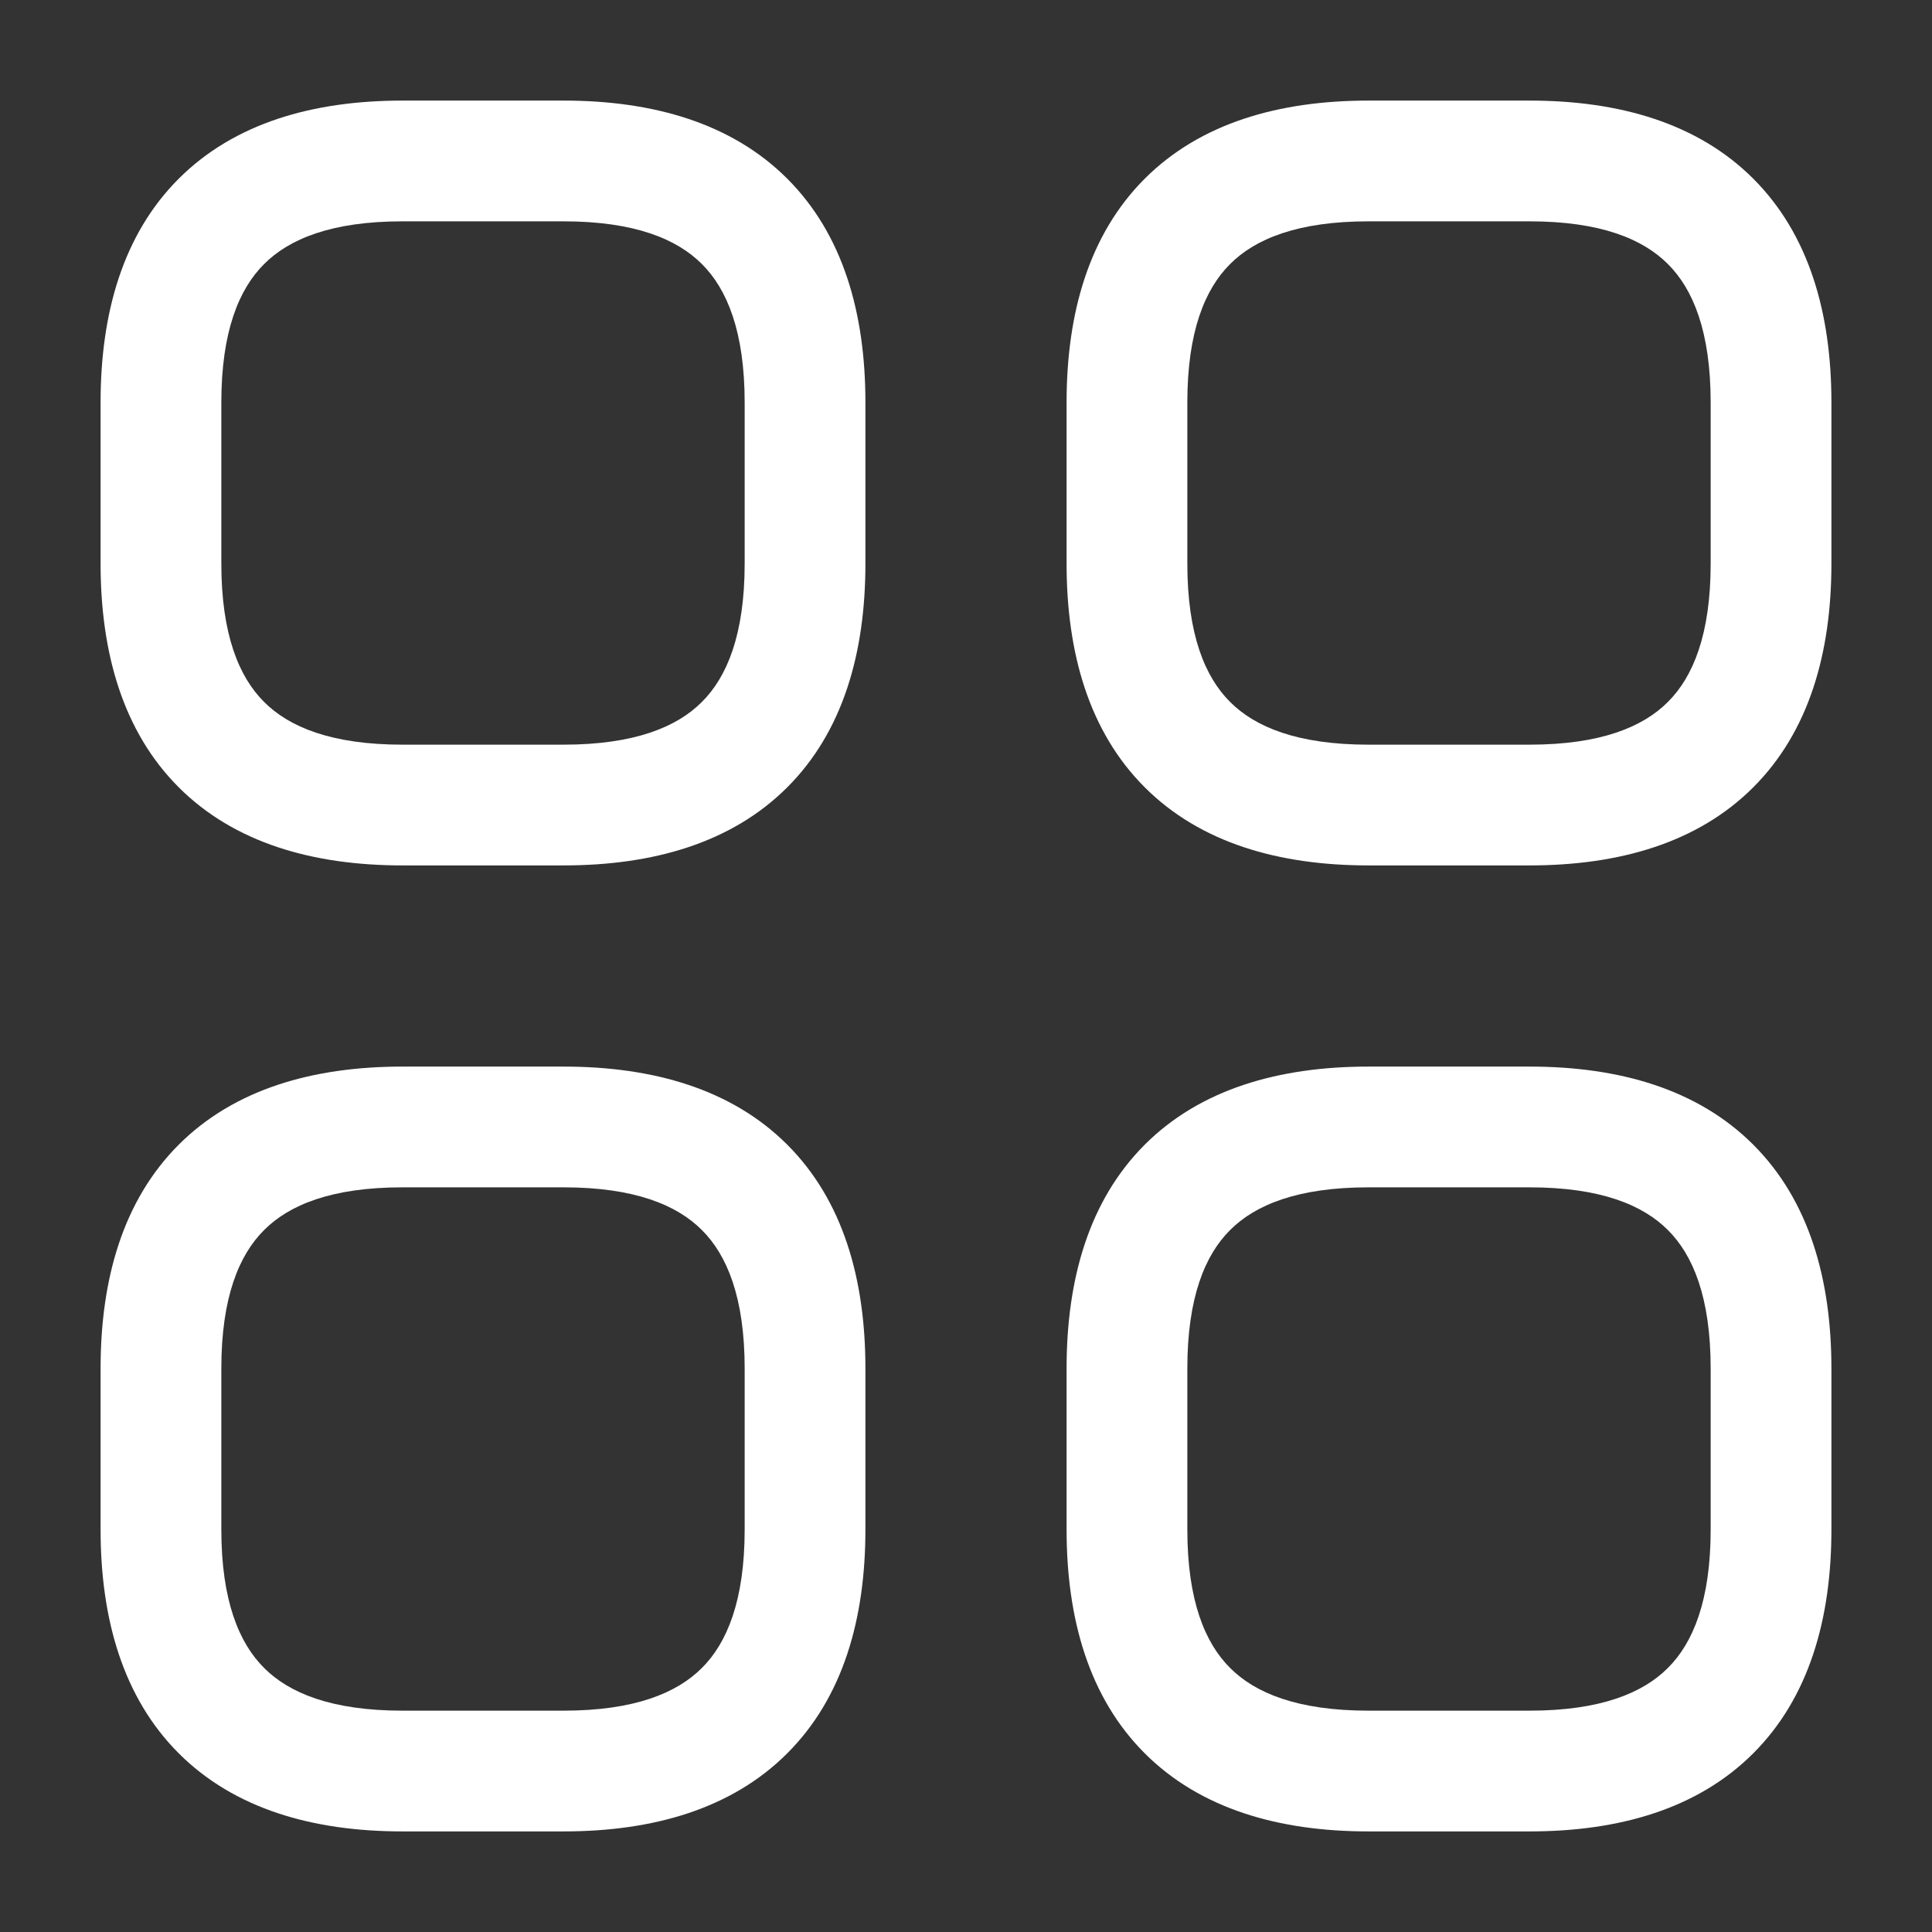 <svg width="16" height="16" viewBox="0 0 16 16" fill="none" xmlns="http://www.w3.org/2000/svg">
<rect x="0" y="0" width="16" height="16" fill="#333333" stroke="none"/>
<path fill-rule="evenodd" clip-rule="evenodd" d="M1.48 1.48C1.94 1.02 2.59 0.833 3.333 0.833H4.667C5.41 0.833 6.06 1.02 6.52 1.48C6.98 1.94 7.167 2.59 7.167 3.333V4.667C7.167 5.41 6.98 6.06 6.52 6.52C6.06 6.98 5.41 7.167 4.667 7.167H3.333C2.59 7.167 1.94 6.98 1.48 6.52C1.02 6.06 0.833 5.41 0.833 4.667V3.333C0.833 2.59 1.02 1.94 1.48 1.48ZM2.187 2.187C1.98 2.393 1.833 2.744 1.833 3.333V4.667C1.833 5.256 1.98 5.607 2.187 5.813C2.393 6.02 2.744 6.167 3.333 6.167H4.667C5.256 6.167 5.607 6.02 5.813 5.813C6.02 5.607 6.167 5.256 6.167 4.667V3.333C6.167 2.744 6.02 2.393 5.813 2.187C5.607 1.98 5.256 1.833 4.667 1.833H3.333C2.744 1.833 2.393 1.98 2.187 2.187ZM9.48 1.48C9.94 1.02 10.59 0.833 11.333 0.833H12.667C13.41 0.833 14.06 1.02 14.52 1.48C14.98 1.94 15.167 2.59 15.167 3.333V4.667C15.167 5.41 14.98 6.06 14.52 6.52C14.06 6.98 13.41 7.167 12.667 7.167H11.333C10.59 7.167 9.94 6.98 9.48 6.52C9.02 6.06 8.833 5.41 8.833 4.667V3.333C8.833 2.59 9.02 1.94 9.48 1.48ZM10.187 2.187C9.98 2.393 9.833 2.744 9.833 3.333V4.667C9.833 5.256 9.98 5.607 10.187 5.813C10.393 6.02 10.744 6.167 11.333 6.167H12.667C13.256 6.167 13.607 6.02 13.813 5.813C14.02 5.607 14.167 5.256 14.167 4.667V3.333C14.167 2.744 14.02 2.393 13.813 2.187C13.607 1.98 13.256 1.833 12.667 1.833H11.333C10.744 1.833 10.393 1.98 10.187 2.187ZM1.48 9.48C1.94 9.02 2.59 8.833 3.333 8.833H4.667C5.41 8.833 6.06 9.02 6.52 9.48C6.98 9.94 7.167 10.59 7.167 11.333V12.667C7.167 13.41 6.98 14.06 6.52 14.52C6.06 14.98 5.41 15.167 4.667 15.167H3.333C2.59 15.167 1.94 14.98 1.48 14.52C1.02 14.06 0.833 13.41 0.833 12.667V11.333C0.833 10.59 1.02 9.94 1.48 9.48ZM2.187 10.187C1.98 10.393 1.833 10.744 1.833 11.333V12.667C1.833 13.256 1.98 13.607 2.187 13.813C2.393 14.02 2.744 14.167 3.333 14.167H4.667C5.256 14.167 5.607 14.02 5.813 13.813C6.02 13.607 6.167 13.256 6.167 12.667V11.333C6.167 10.744 6.02 10.393 5.813 10.187C5.607 9.98 5.256 9.833 4.667 9.833H3.333C2.744 9.833 2.393 9.98 2.187 10.187ZM9.48 9.48C9.94 9.02 10.59 8.833 11.333 8.833H12.667C13.41 8.833 14.06 9.02 14.52 9.48C14.98 9.94 15.167 10.59 15.167 11.333V12.667C15.167 13.41 14.98 14.06 14.52 14.52C14.06 14.98 13.41 15.167 12.667 15.167H11.333C10.59 15.167 9.94 14.98 9.48 14.52C9.02 14.06 8.833 13.41 8.833 12.667V11.333C8.833 10.59 9.02 9.94 9.48 9.48ZM10.187 10.187C9.98 10.393 9.833 10.744 9.833 11.333V12.667C9.833 13.256 9.98 13.607 10.187 13.813C10.393 14.02 10.744 14.167 11.333 14.167H12.667C13.256 14.167 13.607 14.02 13.813 13.813C14.02 13.607 14.167 13.256 14.167 12.667V11.333C14.167 10.744 14.02 10.393 13.813 10.187C13.607 9.98 13.256 9.833 12.667 9.833H11.333C10.744 9.833 10.393 9.98 10.187 10.187Z" fill="white"/>
</svg>

